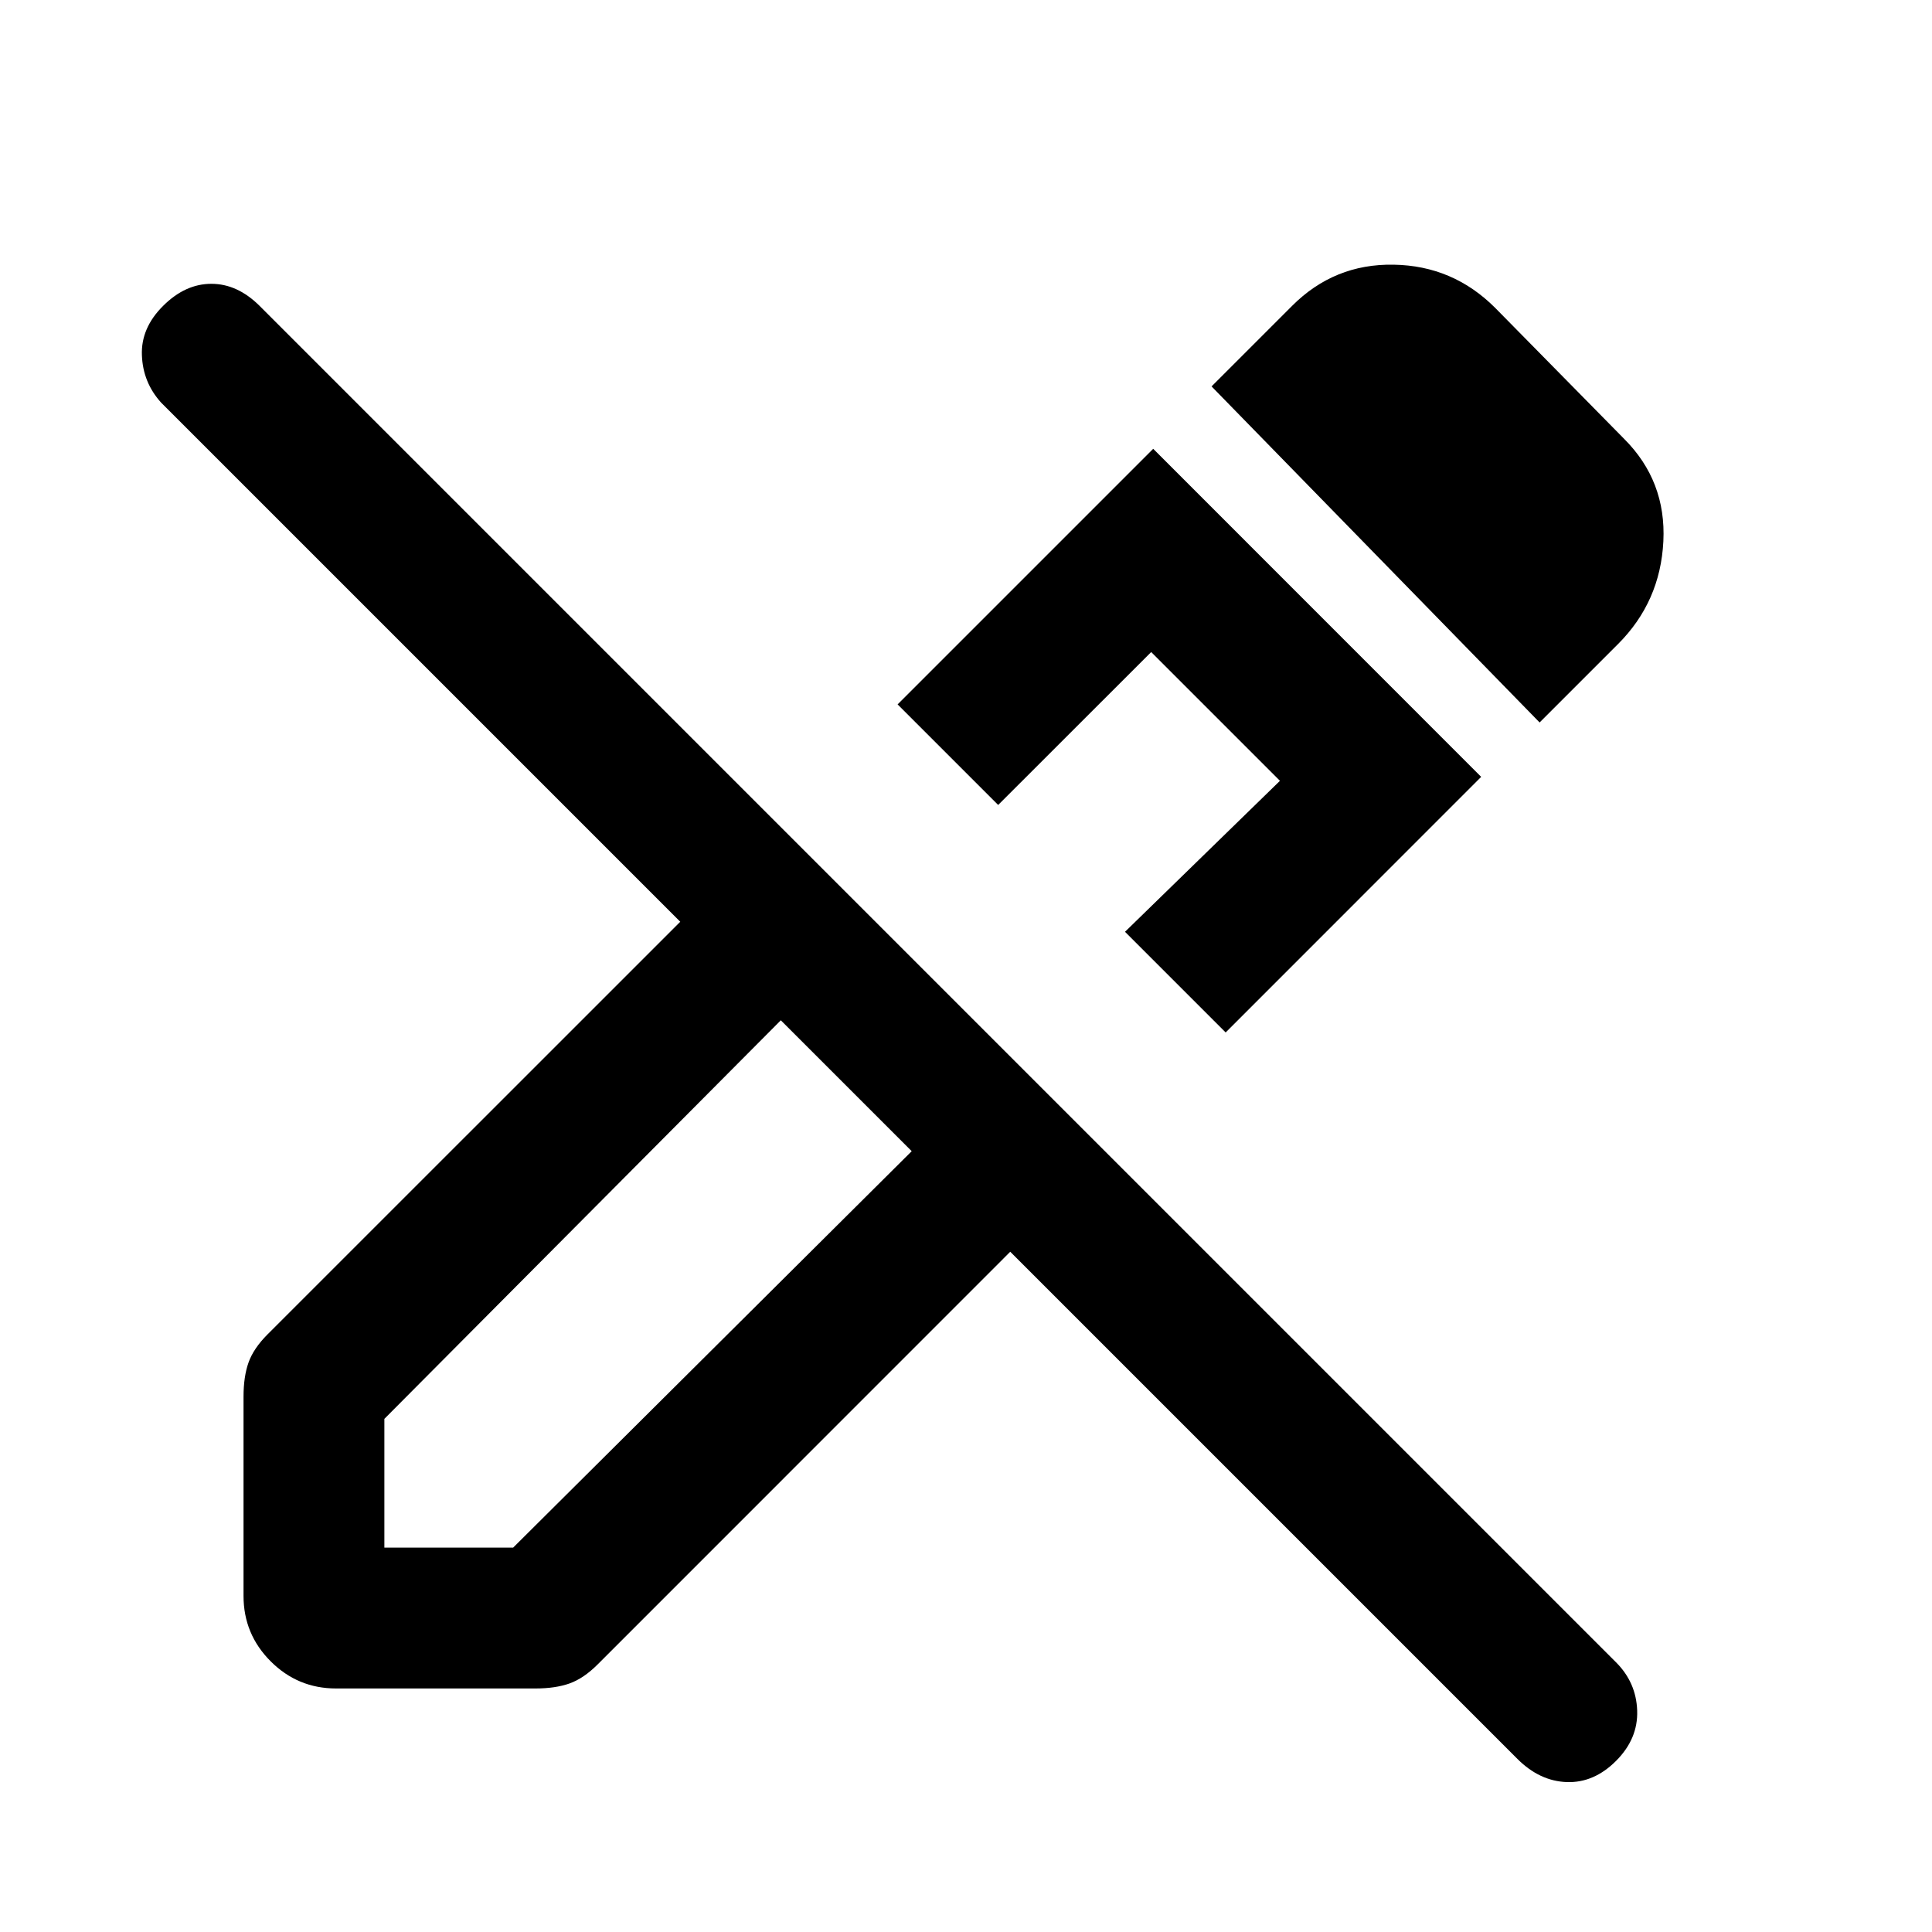 <svg xmlns="http://www.w3.org/2000/svg" height="20" width="20"><path d="M15.708 18.208 10.458 12.958 6.188 17.229Q6.042 17.375 5.896 17.427Q5.75 17.479 5.542 17.479H3.479Q3.083 17.479 2.802 17.198Q2.521 16.917 2.521 16.521V14.458Q2.521 14.25 2.573 14.104Q2.625 13.958 2.771 13.812L7.042 9.542L1.667 4.167Q1.479 3.958 1.469 3.677Q1.458 3.396 1.688 3.167Q1.917 2.938 2.188 2.938Q2.458 2.938 2.688 3.167L16.729 17.208Q16.938 17.417 16.948 17.708Q16.958 18 16.729 18.229Q16.5 18.458 16.219 18.448Q15.938 18.438 15.708 18.208ZM8.792 11.208 8.083 10.562 8.792 11.208 9.438 11.917ZM12.688 10.688 11.646 9.646 13.25 8.083 11.917 6.75 10.333 8.333 9.292 7.292 11.938 4.646 15.333 8.042ZM15.938 7.479 12.542 4 13.375 3.167Q13.812 2.729 14.427 2.74Q15.042 2.75 15.479 3.188L16.812 4.542Q17.25 4.979 17.219 5.604Q17.188 6.229 16.75 6.667ZM11 8.979ZM3.979 16.021H5.312L9.438 11.917L8.083 10.562L3.979 14.688Z"/></svg>